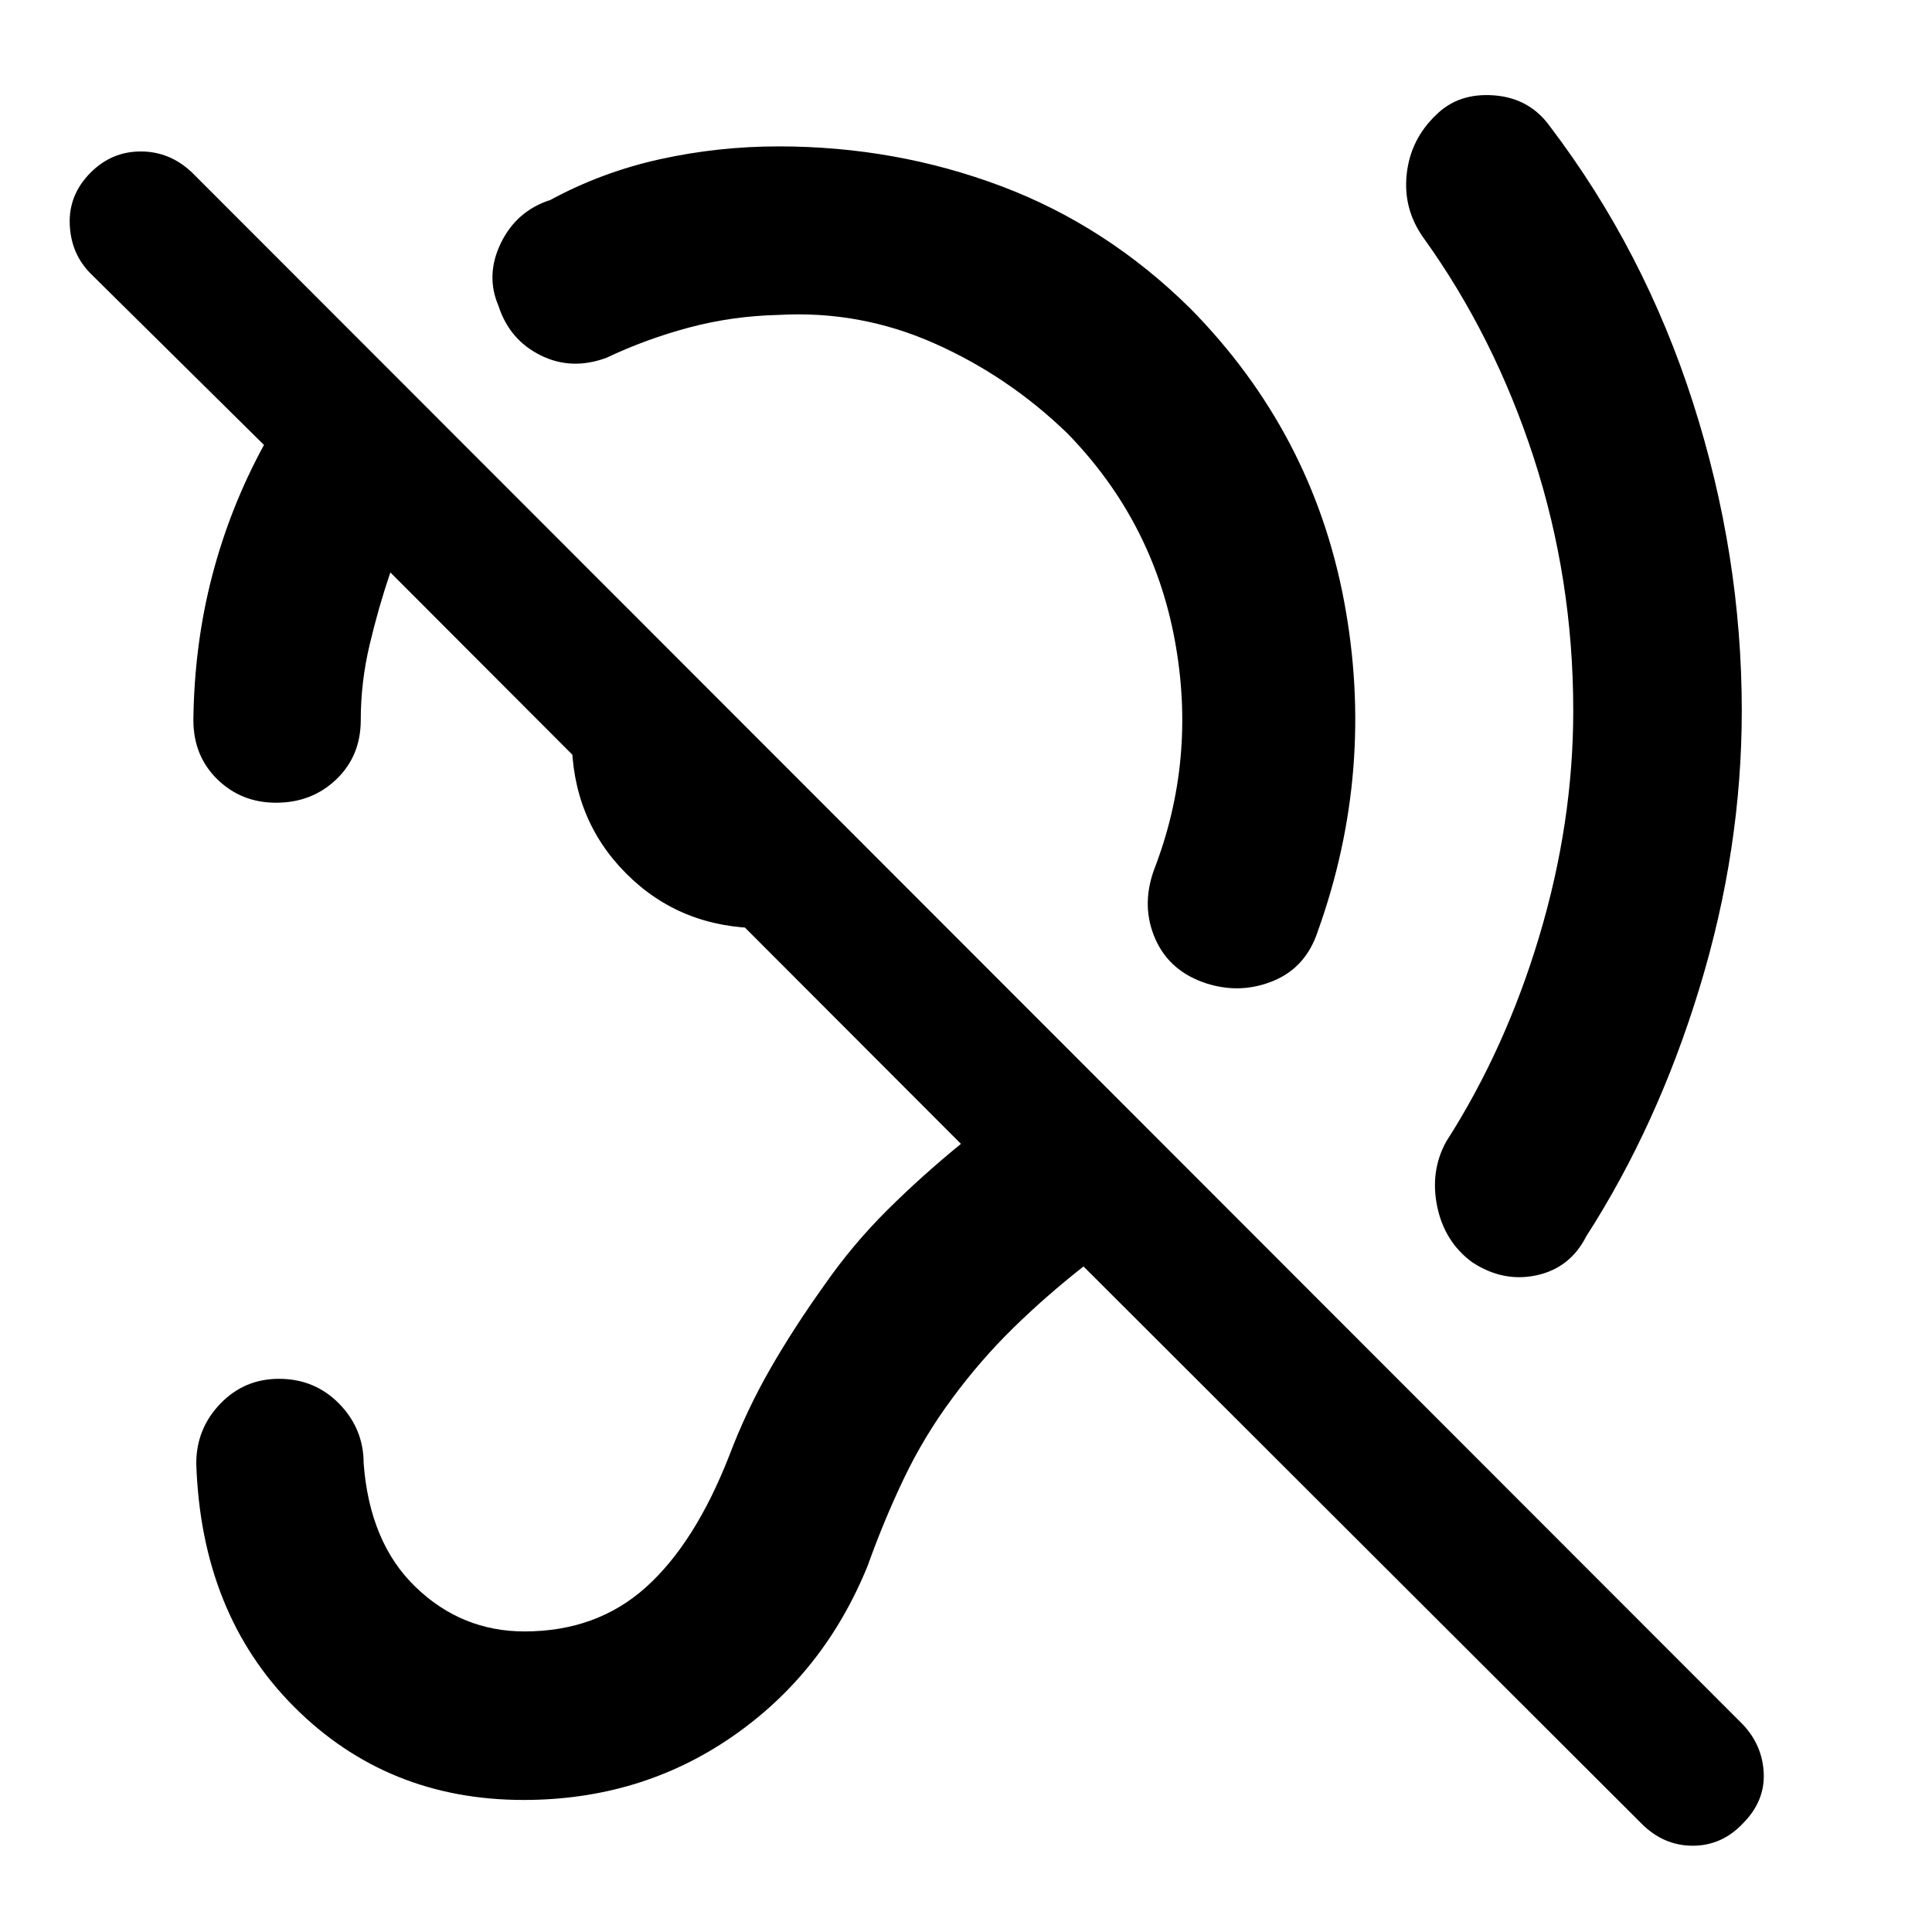 <svg xmlns="http://www.w3.org/2000/svg" height="48" viewBox="0 -960 960 960" width="48"><path d="M386.91-803.52q-23.17.56-44.56 6.28-21.39 5.72-41 15.02-17.39 6.44-32.81-1.26-15.41-7.69-20.84-24.52-6.57-15.26 1.19-31.24 7.76-15.98 24.59-21.41 25.61-13.87 54.5-20.24 28.89-6.37 58.93-6.37 58.13 0 110.63 19.78 52.5 19.78 94.07 60.91 60.48 61.48 76.24 145.2 15.76 83.72-13.02 164.06-5.87 17.96-22 24.66-16.13 6.69-33.09 1.39-18.39-5.87-25.59-22-7.19-16.13-.89-34.09 21.48-55.22 10.48-114.59-11-59.36-53.48-102.84-29.43-28.44-66.24-44.72-36.8-16.28-77.11-14.02Zm-8.21 304.74q-40.44 0-67.53-27.15-27.08-27.16-27.08-67.46 0-18.96 8.39-35.22 8.39-16.26 19.78-28.69l128.78 129.21q-11.43 12.52-27.41 20.92-15.98 8.39-34.93 8.39ZM815.65-53.87 538.39-330.7q-18.56 14.57-34.91 30.57-16.35 16-30.35 35-14 18.87-24 39.8-10 20.94-18 43.37-21.7 53.39-67.26 84.87-45.57 31.48-103.7 31.48-67.82 0-114.02-46.26-46.19-46.26-48.63-120.91 0-17.26 11.91-29.68 11.92-12.41 29.18-12.41 17.82 0 29.96 12.41 12.13 12.42 12.13 29.68 3 39.43 25.87 61.43 22.86 22 54.04 22 35.87 0 60.32-21.93 24.46-21.94 41.46-65.5 8.57-22.57 20.35-43.07 11.78-20.5 26.91-41.63 14-20.13 31.35-37.35 17.35-17.21 36.48-32.78L193.96-675.57q-6 17.7-10.35 36.18t-4.35 37.17q0 17.83-12.13 29.46-12.13 11.63-29.96 11.63-17.26 0-29.17-11.63t-11.91-29.46q.43-37.52 9.34-71.69 8.92-34.18 25.74-65L45.09-824q-9.87-9.87-10.44-24.59-.56-14.71 10.44-25.71 10.43-10.44 24.87-10.44 14.43 0 25.43 10.44l770.57 771.13q9.87 10.43 10.43 24.37.57 13.93-10.43 24.93-10.44 11-24.87 11-14.44 0-25.44-11Zm-33.91-553q0-65.3-19.65-125.74-19.66-60.43-54.83-109.3-10.13-14.26-8.28-31.52 1.85-17.27 14.54-29.4 11.13-11.13 28.89-9.78 17.76 1.35 27.89 15.61 46.74 61.57 70.96 137.13 24.22 75.57 24.22 153 0 68.74-20.87 137.33-20.87 68.58-56.35 123.76-8 15.82-24.69 19.45-16.7 3.63-32.09-6.5-13.7-10.13-17.33-27.61-3.63-17.47 4.37-32.17 29.61-46.17 46.41-102.41 16.81-56.24 16.81-111.85Z"/></svg>